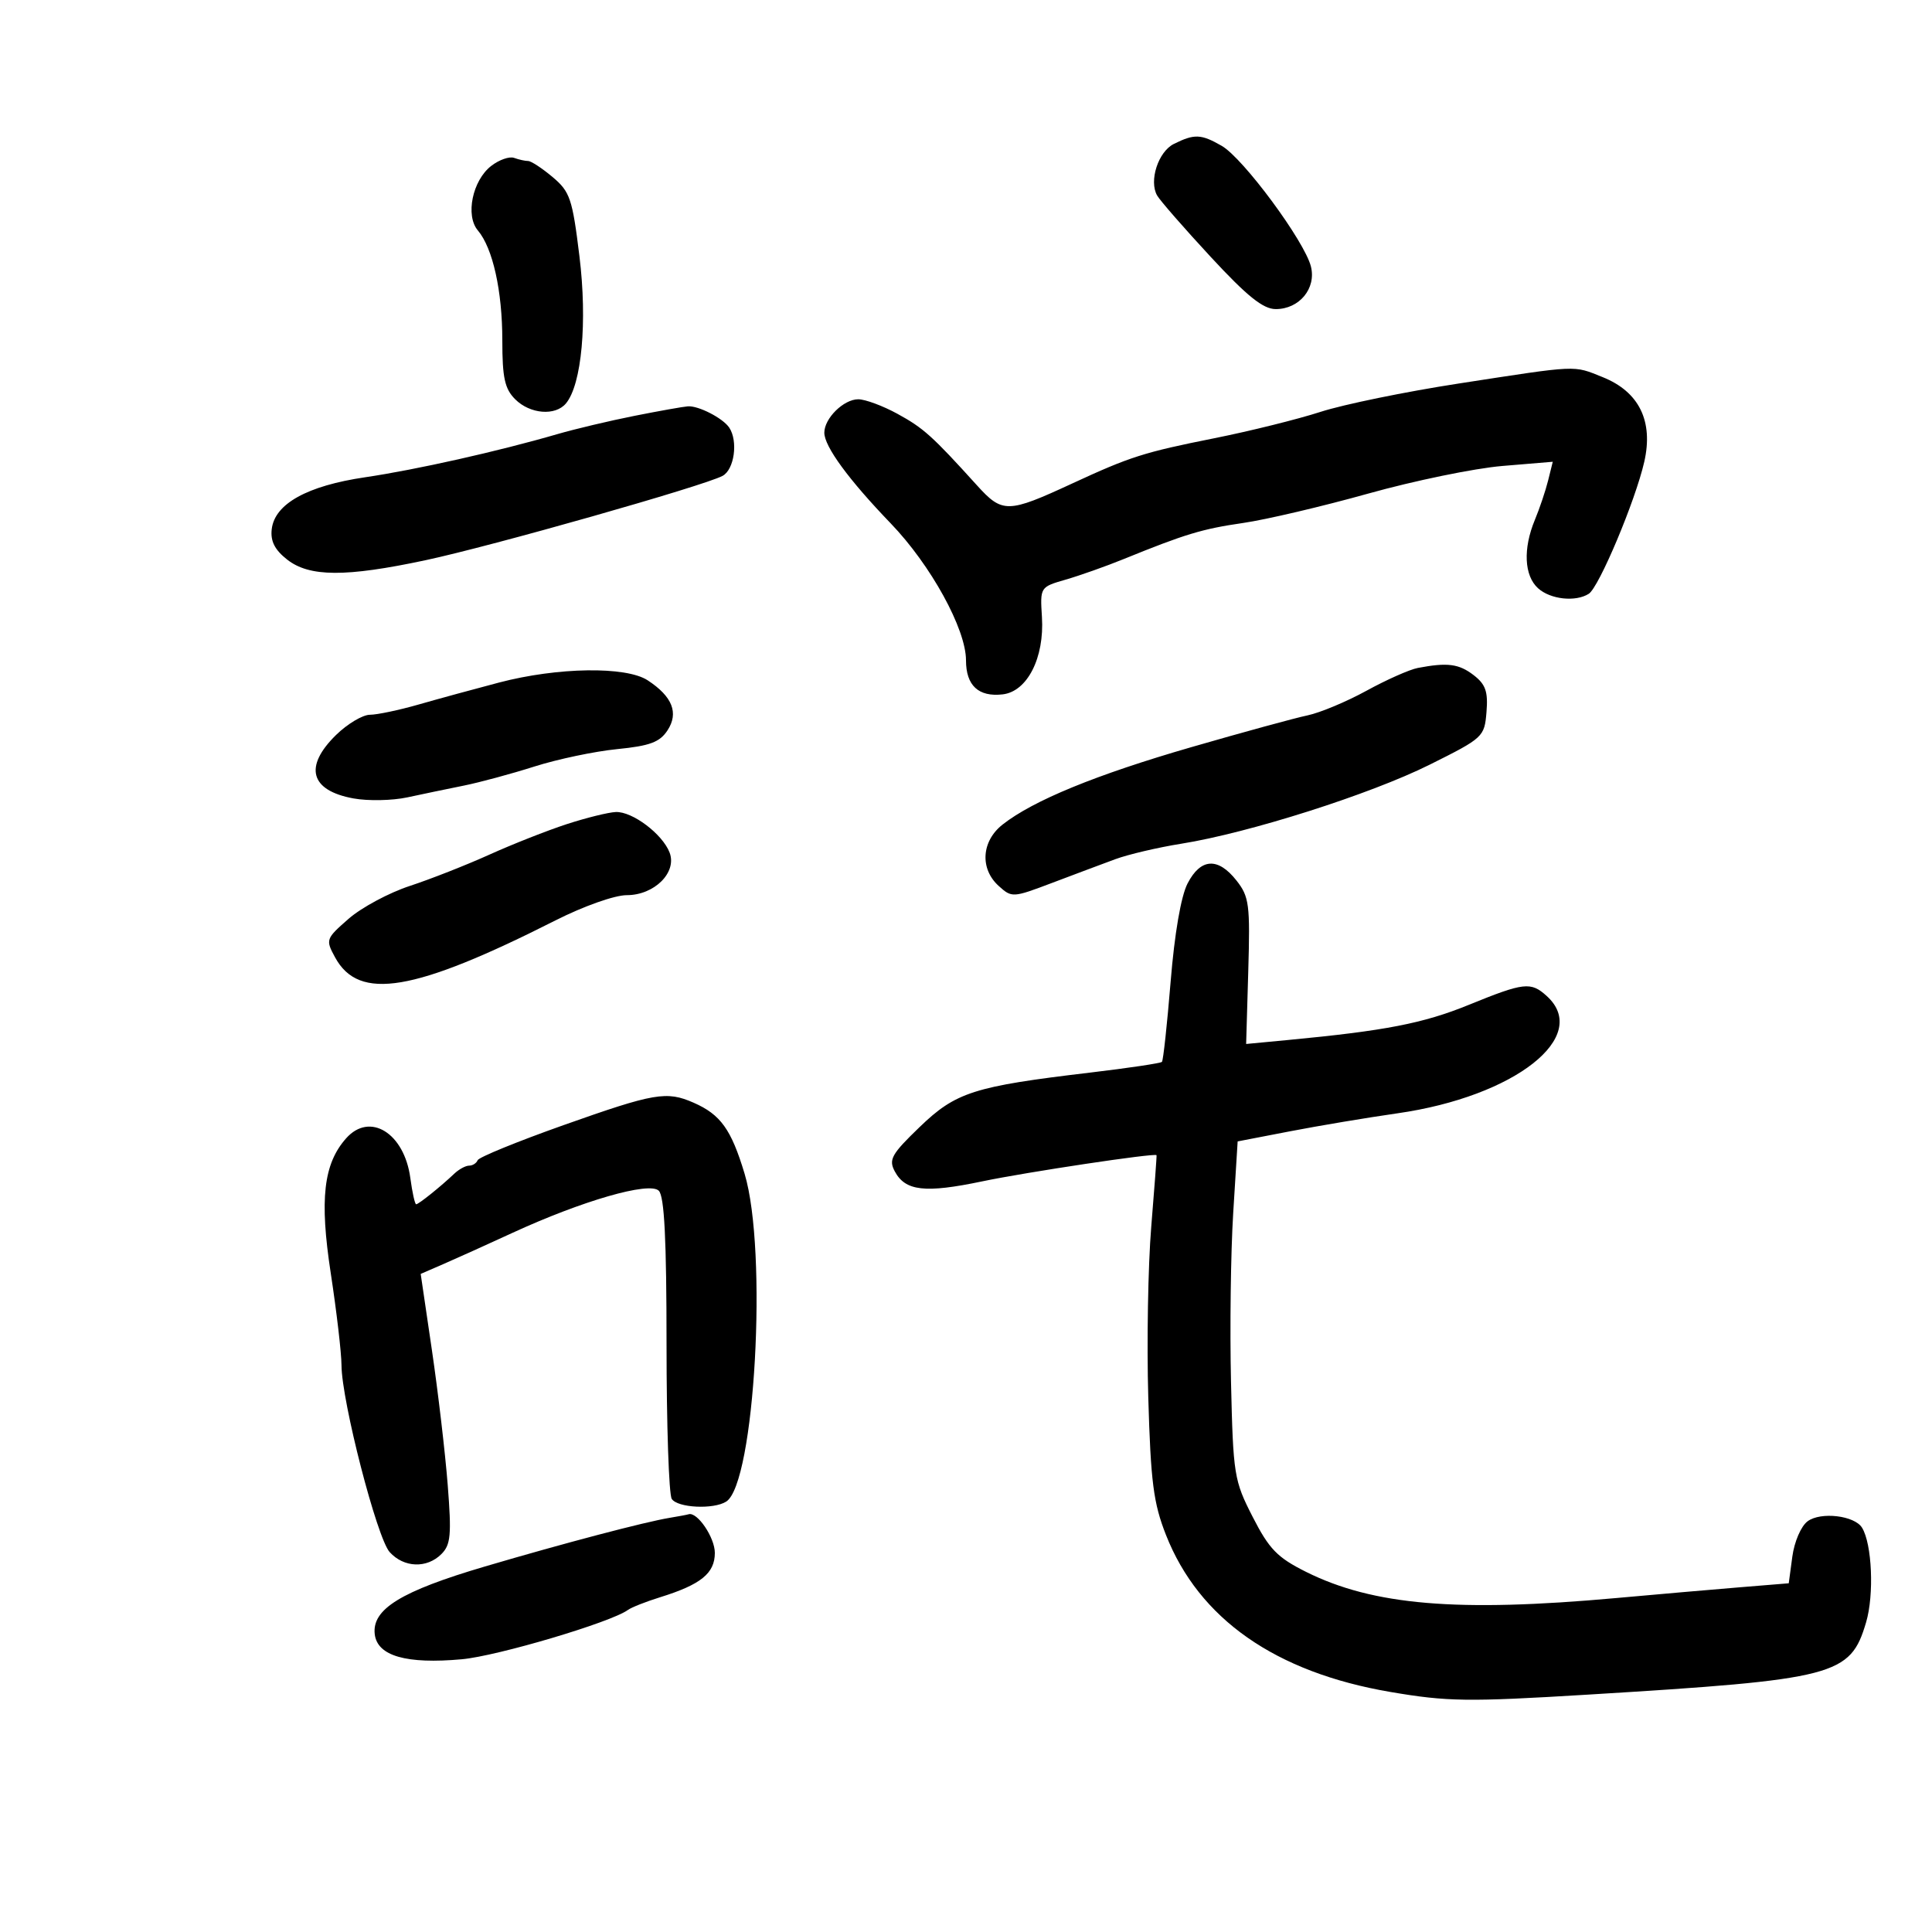 <svg xmlns="http://www.w3.org/2000/svg" width="300" height="300" viewBox="0 0 300 300" version="1.1">
	<path d="M 182.280 22.347 C 179.851 23.552, 178.379 28.086, 179.679 30.358 C 180.131 31.147, 183.875 35.437, 188 39.892 C 193.664 46.009, 196.135 47.992, 198.095 47.996 C 201.757 48.002, 204.414 44.787, 203.560 41.384 C 202.572 37.446, 193.047 24.563, 189.706 22.646 C 186.495 20.803, 185.475 20.762, 182.280 22.347 M 76.270 25.768 C 73.363 28.025, 72.238 33.462, 74.197 35.777 C 76.523 38.525, 78 45.164, 78 52.866 C 78 58.667, 78.374 60.374, 80 62 C 82.304 64.304, 86.239 64.622, 87.886 62.637 C 90.330 59.693, 91.220 49.957, 89.975 39.792 C 88.879 30.848, 88.513 29.768, 85.810 27.494 C 84.180 26.122, 82.468 25, 82.005 25 C 81.542 25, 80.564 24.783, 79.832 24.518 C 79.099 24.252, 77.496 24.815, 76.270 25.768 M 226.500 59.554 C 218.250 60.825, 208.599 62.805, 205.054 63.954 C 201.509 65.102, 194.084 66.945, 188.554 68.050 C 177.617 70.234, 175.507 70.905, 166.500 75.073 C 156.459 79.719, 155.658 79.733, 151.681 75.339 C 144.762 67.695, 143.392 66.463, 139.343 64.250 C 137.080 63.013, 134.346 62, 133.269 62 C 131.001 62, 128 64.956, 128 67.189 C 128 69.326, 131.779 74.487, 138.308 81.268 C 144.535 87.735, 150 97.676, 150 102.537 C 150 106.449, 151.941 108.252, 155.690 107.822 C 159.520 107.383, 162.188 102.140, 161.792 95.826 C 161.500 91.156, 161.503 91.152, 165.500 89.997 C 167.700 89.360, 171.750 87.925, 174.500 86.806 C 184.058 82.918, 186.687 82.125, 193.075 81.200 C 196.609 80.688, 205.338 78.636, 212.473 76.639 C 219.607 74.643, 228.970 72.716, 233.279 72.356 L 241.113 71.703 240.393 74.602 C 239.997 76.196, 239.071 78.948, 238.336 80.718 C 236.475 85.199, 236.670 89.391, 238.829 91.345 C 240.745 93.079, 244.655 93.506, 246.702 92.205 C 248.294 91.193, 253.943 77.760, 255.321 71.710 C 256.761 65.385, 254.518 60.825, 248.854 58.558 C 244.222 56.705, 245.293 56.657, 226.500 59.554 M 98.519 64.573 C 94.680 65.336, 89.280 66.616, 86.519 67.419 C 77.359 70.083, 64.601 72.945, 56.708 74.108 C 47.690 75.436, 42.656 78.231, 42.195 82.166 C 41.977 84.024, 42.659 85.373, 44.580 86.884 C 48.040 89.606, 53.666 89.634, 66.071 86.991 C 76.353 84.800, 109.299 75.446, 112.199 73.894 C 114.027 72.915, 114.637 68.500, 113.235 66.400 C 112.255 64.932, 108.457 62.977, 106.816 63.094 C 106.092 63.146, 102.359 63.811, 98.519 64.573 M 220.164 103.717 C 218.880 103.961, 215.291 105.554, 212.190 107.256 C 209.089 108.958, 204.965 110.681, 203.026 111.085 C 201.087 111.489, 192.975 113.707, 185 116.014 C 170.173 120.303, 160.436 124.296, 155.678 128.039 C 152.395 130.621, 152.125 134.898, 155.077 137.570 C 157.114 139.414, 157.274 139.405, 163.327 137.111 C 166.722 135.825, 171.153 134.163, 173.173 133.418 C 175.193 132.673, 179.810 131.589, 183.434 131.011 C 193.944 129.332, 212.774 123.340, 222 118.739 C 230.336 114.582, 230.506 114.424, 230.822 110.558 C 231.080 107.391, 230.688 106.266, 228.822 104.831 C 226.533 103.070, 224.760 102.842, 220.164 103.717 M 77.500 105.983 C 73.650 106.993, 68.025 108.530, 65 109.398 C 61.975 110.266, 58.573 110.982, 57.440 110.988 C 56.307 110.995, 53.944 112.403, 52.190 114.119 C 47.150 119.046, 48.160 122.749, 54.878 123.978 C 57.145 124.392, 60.913 124.319, 63.250 123.815 C 65.588 123.311, 69.525 122.491, 72 121.993 C 74.475 121.495, 79.425 120.157, 83 119.020 C 86.575 117.882, 92.347 116.669, 95.826 116.324 C 100.908 115.820, 102.447 115.248, 103.647 113.415 C 105.423 110.706, 104.416 108.158, 100.576 105.642 C 97.214 103.439, 86.601 103.596, 77.500 105.983 M 88 127.974 C 84.975 128.960, 79.575 131.089, 76 132.705 C 72.425 134.321, 66.858 136.510, 63.630 137.570 C 60.401 138.629, 56.126 140.924, 54.130 142.670 C 50.588 145.767, 50.537 145.913, 52.031 148.659 C 55.736 155.470, 64.266 154.040, 86.252 142.920 C 90.640 140.701, 95.445 139, 97.327 139 C 101.608 139, 105.157 135.470, 103.976 132.388 C 102.871 129.504, 98.192 125.980, 95.615 126.091 C 94.452 126.141, 91.025 126.989, 88 127.974 M 184.405 137.183 C 183.383 139.160, 182.386 144.942, 181.775 152.433 C 181.233 159.070, 180.626 164.674, 180.425 164.887 C 180.224 165.099, 175.209 165.848, 169.280 166.551 C 151.217 168.693, 148.423 169.585, 142.797 175.009 C 138.429 179.219, 137.960 180.056, 138.941 181.889 C 140.582 184.956, 143.629 185.303, 152.532 183.439 C 159.378 182.006, 179.333 179.008, 179.586 179.375 C 179.634 179.444, 179.264 184.450, 178.764 190.500 C 178.264 196.550, 178.057 208.475, 178.304 217 C 178.683 230.113, 179.106 233.398, 181.046 238.330 C 186.177 251.375, 198.040 259.679, 215.898 262.726 C 224.743 264.236, 227.897 264.279, 246.543 263.142 C 285.083 260.793, 287.314 260.213, 289.769 251.904 C 291.032 247.628, 290.691 239.736, 289.134 237.217 C 287.968 235.330, 282.720 234.712, 280.684 236.223 C 279.667 236.977, 278.623 239.393, 278.312 241.711 L 277.756 245.852 270.128 246.476 C 265.933 246.819, 257.325 247.568, 251 248.141 C 226.285 250.379, 213.201 249.274, 202.781 244.067 C 198.338 241.847, 197.077 240.547, 194.519 235.549 C 191.621 229.887, 191.486 229.043, 191.150 214.575 C 190.957 206.284, 191.110 194.491, 191.491 188.369 L 192.182 177.237 200.341 175.663 C 204.829 174.797, 212.325 173.542, 217 172.874 C 235.239 170.266, 247.109 160.933, 240.171 154.655 C 237.696 152.415, 236.663 152.533, 228.055 156.041 C 221.017 158.908, 215.096 160.059, 200 161.491 L 193.500 162.108 193.830 150.791 C 194.132 140.442, 193.976 139.240, 192.008 136.737 C 189.133 133.082, 186.444 133.240, 184.405 137.183 M 87.500 174.712 C 80.350 177.246, 74.350 179.697, 74.167 180.159 C 73.983 180.622, 73.389 181, 72.845 181 C 72.302 181, 71.265 181.563, 70.540 182.250 C 68.423 184.260, 65.008 187, 64.620 187 C 64.424 187, 64.017 185.165, 63.716 182.922 C 62.779 175.932, 57.429 172.617, 53.754 176.750 C 50.230 180.712, 49.602 186.213, 51.360 197.707 C 52.268 203.643, 53.019 210.075, 53.028 212 C 53.056 217.583, 58.534 238.828, 60.510 241.011 C 62.711 243.443, 66.279 243.578, 68.543 241.314 C 69.991 239.866, 70.129 238.349, 69.520 230.564 C 69.130 225.579, 68.027 216.170, 67.068 209.656 L 65.325 197.813 68.912 196.256 C 70.886 195.400, 75.650 193.247, 79.500 191.472 C 90.392 186.449, 100.837 183.437, 102.296 184.896 C 103.164 185.764, 103.500 192.439, 103.500 208.800 C 103.500 221.285, 103.864 232.063, 104.309 232.750 C 105.209 234.141, 110.797 234.415, 112.766 233.166 C 117.211 230.345, 119.233 194.255, 115.619 182.252 C 113.545 175.363, 111.895 173.066, 107.703 171.227 C 103.500 169.383, 101.629 169.706, 87.500 174.712 M 104 235.685 C 100.101 236.328, 87.583 239.624, 75.307 243.241 C 62.258 247.086, 57.731 249.870, 58.191 253.766 C 58.589 257.140, 63.100 258.434, 71.724 257.648 C 77.259 257.143, 94.886 251.908, 97.500 249.993 C 98.050 249.590, 100.300 248.702, 102.500 248.019 C 108.834 246.052, 111 244.298, 111 241.132 C 111 238.735, 108.258 234.704, 106.921 235.136 C 106.690 235.211, 105.375 235.458, 104 235.685" stroke="none" fill="black" fill-rule="evenodd"/>
</svg>